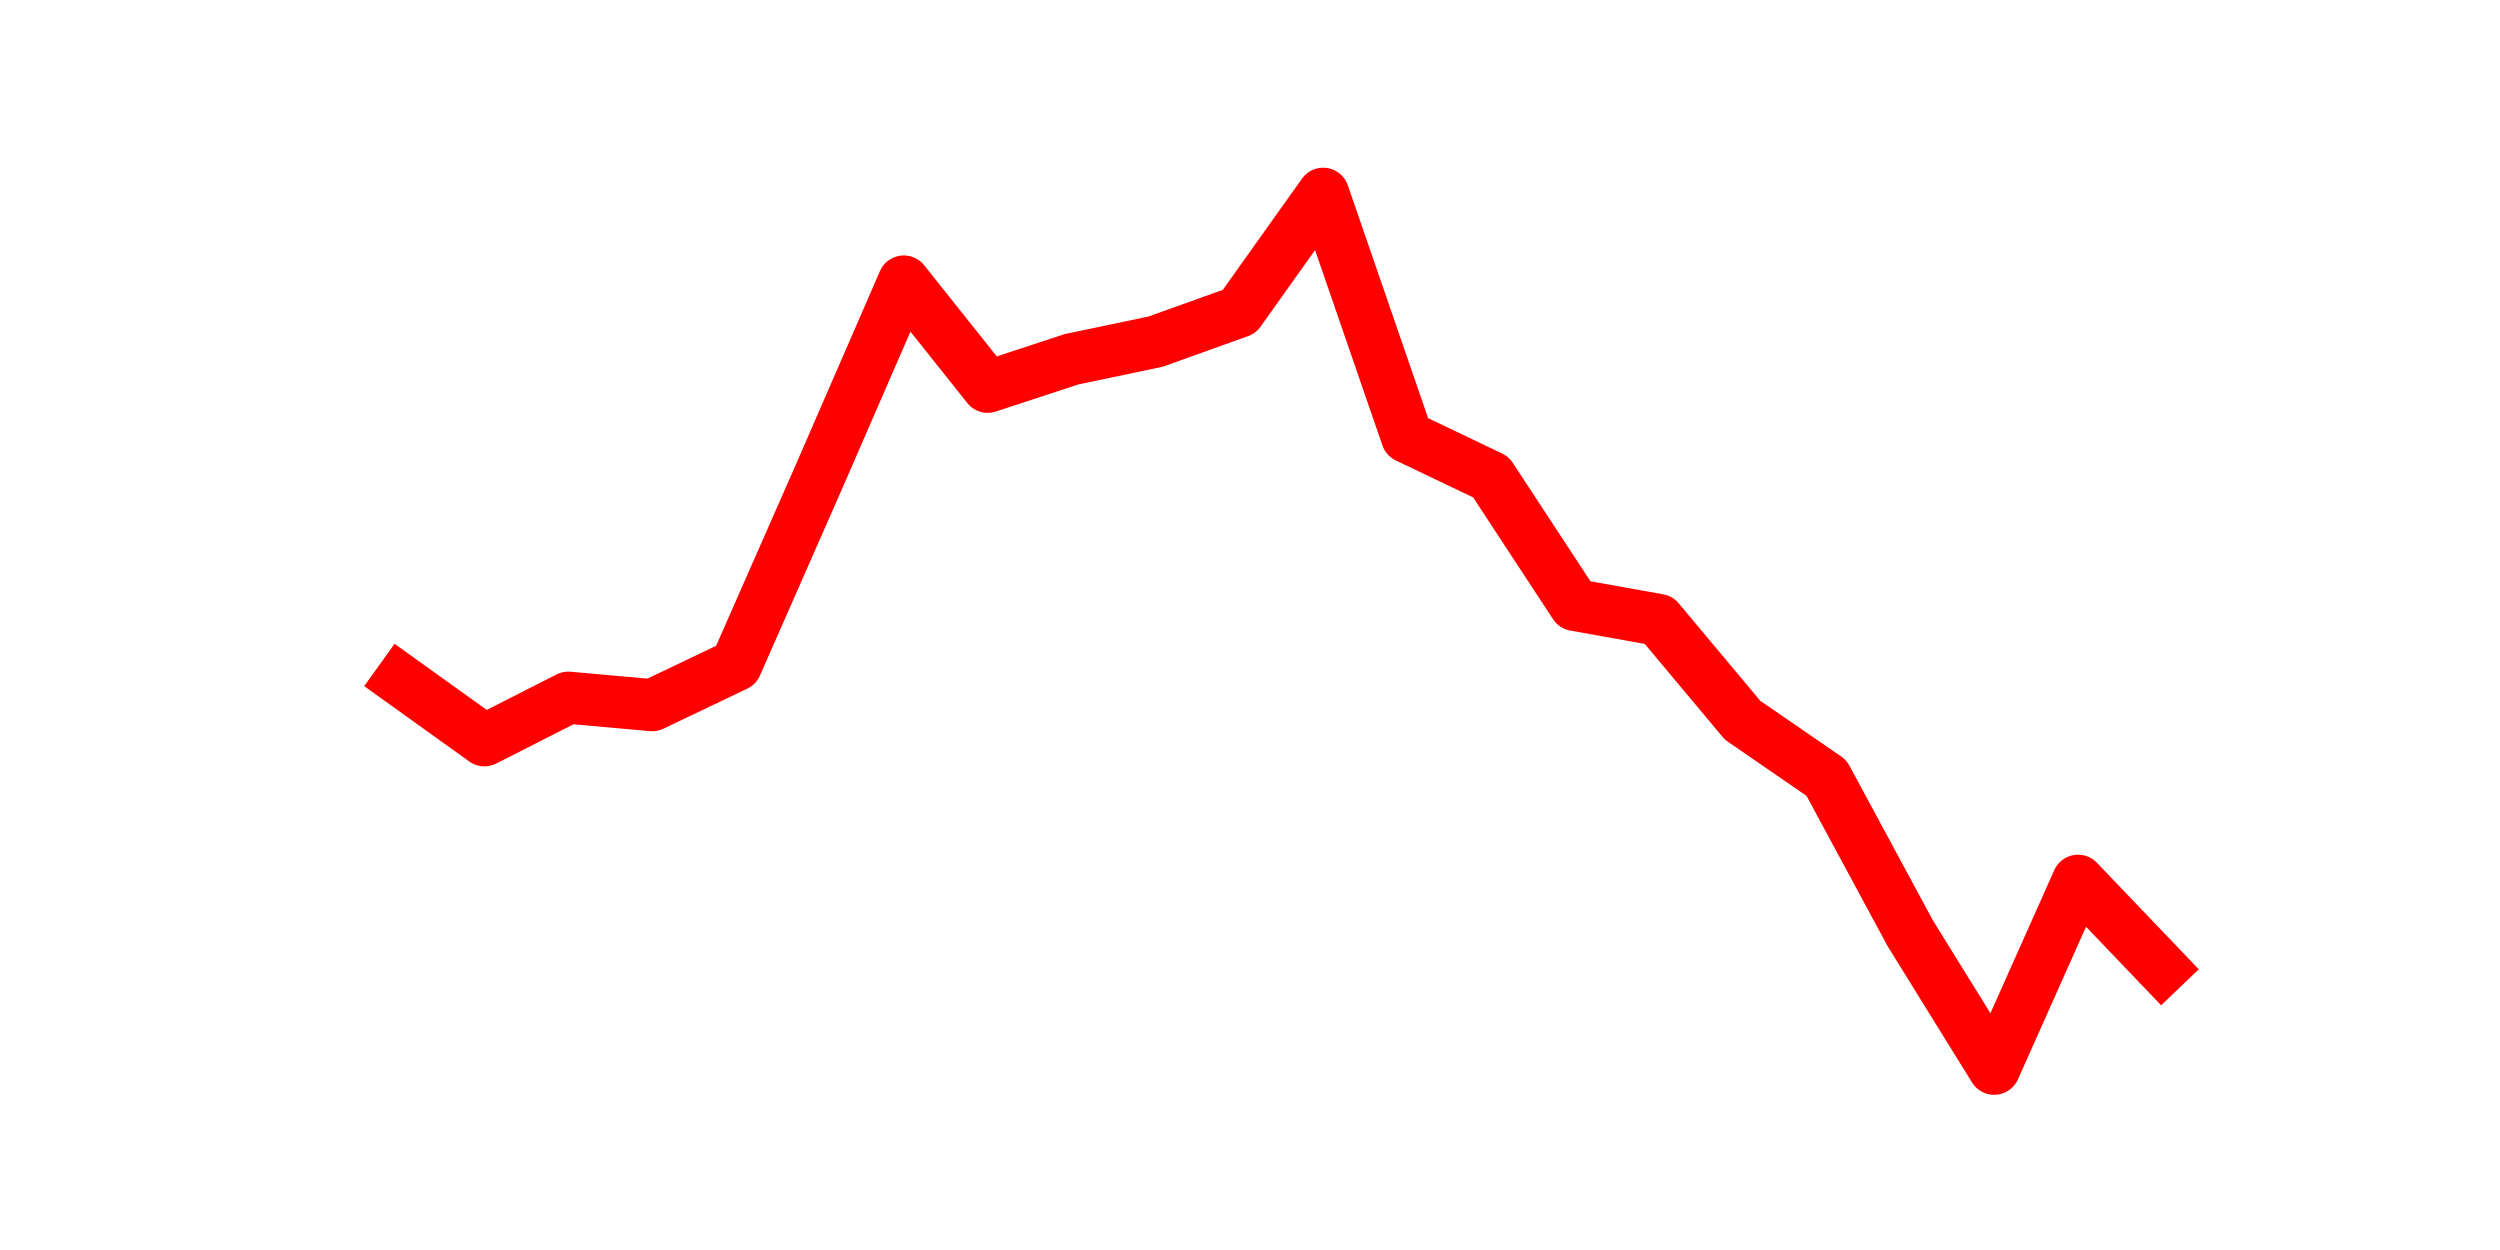 <?xml version="1.0" encoding="utf-8" standalone="no"?>
<!DOCTYPE svg PUBLIC "-//W3C//DTD SVG 1.1//EN"
  "http://www.w3.org/Graphics/SVG/1.1/DTD/svg11.dtd">
<svg height="36pt" version="1.1" viewBox="0 0 72 36" width="72pt" xmlns="http://www.w3.org/2000/svg" xmlns:xlink="http://www.w3.org/1999/xlink">
 <defs>
  <style type="text/css">*{stroke-linecap:butt;stroke-linejoin:round;}</style>
 </defs>
 <g id="figure_1">
  <g id="patch_1">
   <path d="M 0 36 
L 72 36 
L 72 0 
L 0 0 
z
" style="fill:none;"/>
  </g>
  <g id="axes_1">
   <g id="line2d_1">
    <path clip-path="url(#p66b9bce5eb)" d="M 11.536 19.588 
L 13.952 21.321 
L 16.368 20.093 
L 18.783 20.31 
L 21.199 19.155 
L 23.614 13.667 
L 26.03 8.107 
L 28.445 11.14 
L 30.861 10.346 
L 33.277 9.84 
L 35.692 8.974 
L 38.108 5.58 
L 40.523 12.584 
L 42.939 13.739 
L 45.355 17.422 
L 47.77 17.855 
L 50.186 20.743 
L 52.601 22.404 
L 55.017 26.881 
L 57.432 30.78 
L 59.848 25.365 
L 62.264 27.892 
" style="fill:none;stroke:#ff0000;stroke-linecap:square;stroke-width:1.5;"/>
   </g>
  </g>
 </g>
 <defs>
  <clipPath id="p66b9bce5eb">
   <rect height="27.72" width="55.8" x="9" y="4.32"/>
  </clipPath>
 </defs>
</svg>
